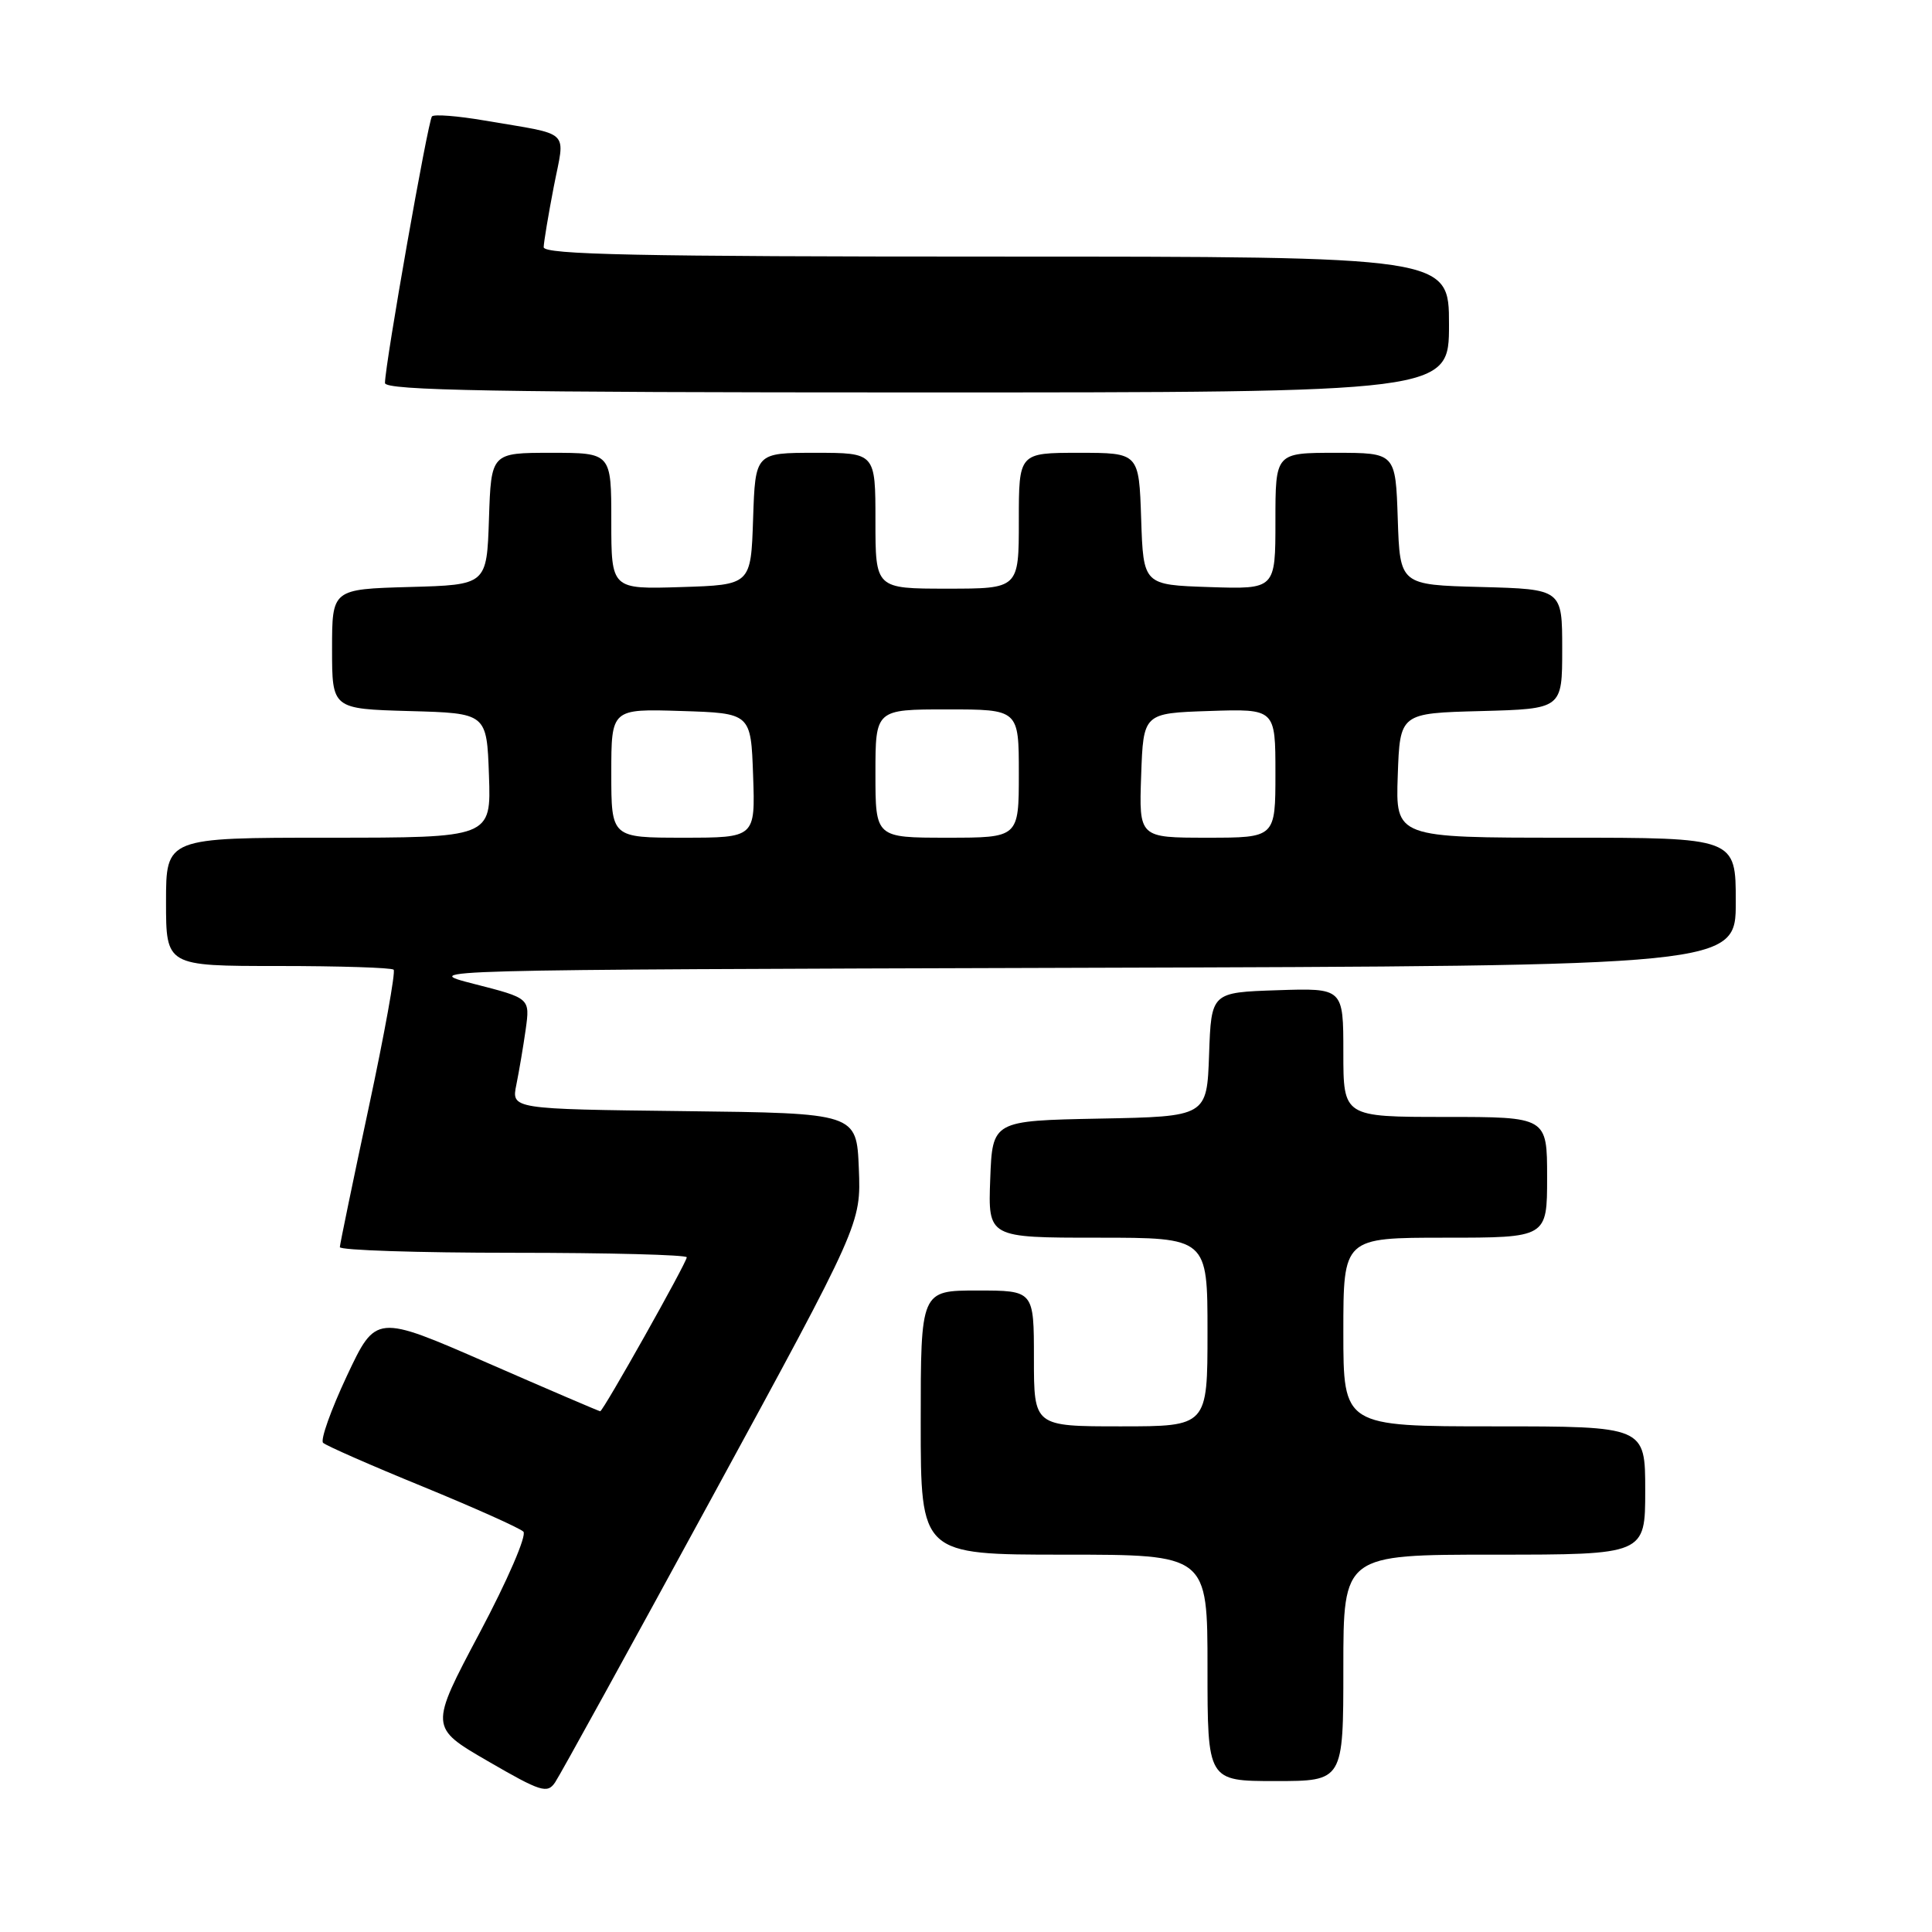 <?xml version="1.0" encoding="UTF-8" standalone="no"?>
<!DOCTYPE svg PUBLIC "-//W3C//DTD SVG 1.1//EN" "http://www.w3.org/Graphics/SVG/1.1/DTD/svg11.dtd" >
<svg xmlns="http://www.w3.org/2000/svg" xmlns:xlink="http://www.w3.org/1999/xlink" version="1.1" viewBox="0 0 256 256">
 <g >
 <path fill="currentColor"
d=" M 94.39 198.33 C 114.09 162.16 114.09 162.16 113.80 154.83 C 113.50 147.50 113.50 147.50 90.63 147.23 C 67.76 146.96 67.76 146.96 68.42 143.73 C 68.78 141.95 69.34 138.65 69.66 136.39 C 70.23 132.27 70.23 132.27 62.87 130.39 C 55.50 128.50 55.50 128.50 142.75 128.24 C 230.00 127.99 230.00 127.99 230.00 119.49 C 230.00 111.00 230.00 111.00 207.46 111.00 C 184.92 111.00 184.92 111.00 185.21 102.75 C 185.50 94.50 185.50 94.50 196.25 94.22 C 207.00 93.93 207.00 93.93 207.00 86.00 C 207.00 78.07 207.00 78.07 196.25 77.78 C 185.50 77.50 185.50 77.50 185.21 68.75 C 184.92 60.00 184.92 60.00 176.96 60.00 C 169.00 60.00 169.00 60.00 169.00 69.04 C 169.00 78.08 169.00 78.08 160.25 77.79 C 151.50 77.50 151.50 77.50 151.21 68.75 C 150.92 60.00 150.92 60.00 142.96 60.00 C 135.00 60.00 135.00 60.00 135.00 69.00 C 135.00 78.00 135.00 78.00 125.50 78.00 C 116.00 78.00 116.00 78.00 116.00 69.00 C 116.00 60.00 116.00 60.00 108.04 60.00 C 100.08 60.00 100.08 60.00 99.79 68.75 C 99.50 77.50 99.50 77.50 90.25 77.79 C 81.00 78.08 81.00 78.08 81.00 69.04 C 81.00 60.00 81.00 60.00 73.04 60.00 C 65.08 60.00 65.08 60.00 64.79 68.75 C 64.50 77.50 64.50 77.50 54.25 77.78 C 44.00 78.07 44.00 78.07 44.00 86.00 C 44.00 93.93 44.00 93.93 54.25 94.22 C 64.50 94.50 64.50 94.50 64.79 102.75 C 65.08 111.00 65.08 111.00 43.54 111.00 C 22.00 111.00 22.00 111.00 22.00 119.50 C 22.00 128.00 22.00 128.00 36.83 128.00 C 44.99 128.00 51.89 128.22 52.16 128.49 C 52.43 128.77 50.95 136.98 48.86 146.74 C 46.77 156.51 45.05 164.84 45.03 165.25 C 45.01 165.66 55.35 166.00 68.00 166.00 C 80.65 166.00 91.00 166.27 91.00 166.60 C 91.00 167.29 79.92 187.00 79.53 187.00 C 79.39 187.00 72.64 184.11 64.54 180.57 C 49.81 174.14 49.81 174.14 45.96 182.32 C 43.85 186.82 42.43 190.80 42.81 191.18 C 43.19 191.55 49.12 194.16 56.00 196.97 C 62.87 199.79 68.88 202.48 69.35 202.95 C 69.83 203.43 67.26 209.38 63.56 216.35 C 56.91 228.88 56.91 228.88 64.66 233.37 C 71.66 237.43 72.52 237.70 73.55 236.18 C 74.18 235.26 83.56 218.22 94.39 198.33 Z  M 178.00 221.00 C 178.00 206.00 178.00 206.00 198.00 206.00 C 218.00 206.00 218.00 206.00 218.00 197.50 C 218.00 189.00 218.00 189.00 198.00 189.00 C 178.00 189.00 178.00 189.00 178.00 176.50 C 178.00 164.00 178.00 164.00 191.50 164.00 C 205.00 164.00 205.00 164.00 205.00 156.00 C 205.00 148.00 205.00 148.00 191.50 148.00 C 178.00 148.00 178.00 148.00 178.00 139.46 C 178.00 130.92 178.00 130.92 169.25 131.21 C 160.50 131.50 160.50 131.50 160.21 139.72 C 159.92 147.95 159.92 147.95 145.71 148.22 C 131.50 148.50 131.50 148.50 131.21 156.25 C 130.92 164.00 130.92 164.00 145.46 164.00 C 160.00 164.00 160.00 164.00 160.00 176.50 C 160.00 189.00 160.00 189.00 148.50 189.00 C 137.00 189.00 137.00 189.00 137.00 180.00 C 137.00 171.00 137.00 171.00 129.50 171.00 C 122.00 171.00 122.00 171.00 122.00 188.50 C 122.00 206.00 122.00 206.00 141.00 206.00 C 160.00 206.00 160.00 206.00 160.00 221.00 C 160.00 236.00 160.00 236.00 169.00 236.00 C 178.00 236.00 178.00 236.00 178.00 221.00 Z  M 192.00 43.00 C 192.00 34.00 192.00 34.00 132.00 34.00 C 84.65 34.00 72.01 33.74 72.04 32.75 C 72.06 32.06 72.66 28.45 73.38 24.73 C 74.88 17.00 75.90 17.97 64.15 15.96 C 60.65 15.36 57.54 15.12 57.24 15.42 C 56.72 15.95 51.04 48.14 51.01 50.75 C 51.00 51.74 65.76 52.00 121.50 52.00 C 192.00 52.00 192.00 52.00 192.00 43.00 Z  M 81.00 102.46 C 81.00 93.92 81.00 93.92 90.25 94.21 C 99.50 94.50 99.50 94.50 99.79 102.75 C 100.08 111.00 100.08 111.00 90.54 111.00 C 81.00 111.00 81.00 111.00 81.00 102.46 Z  M 116.00 102.50 C 116.00 94.00 116.00 94.00 125.50 94.00 C 135.00 94.00 135.00 94.00 135.00 102.50 C 135.00 111.00 135.00 111.00 125.50 111.00 C 116.00 111.00 116.00 111.00 116.00 102.50 Z  M 151.21 102.75 C 151.50 94.50 151.50 94.50 160.25 94.21 C 169.00 93.92 169.00 93.92 169.00 102.46 C 169.00 111.00 169.00 111.00 159.96 111.00 C 150.92 111.00 150.92 111.00 151.21 102.75 Z "/>
</g>
</svg>